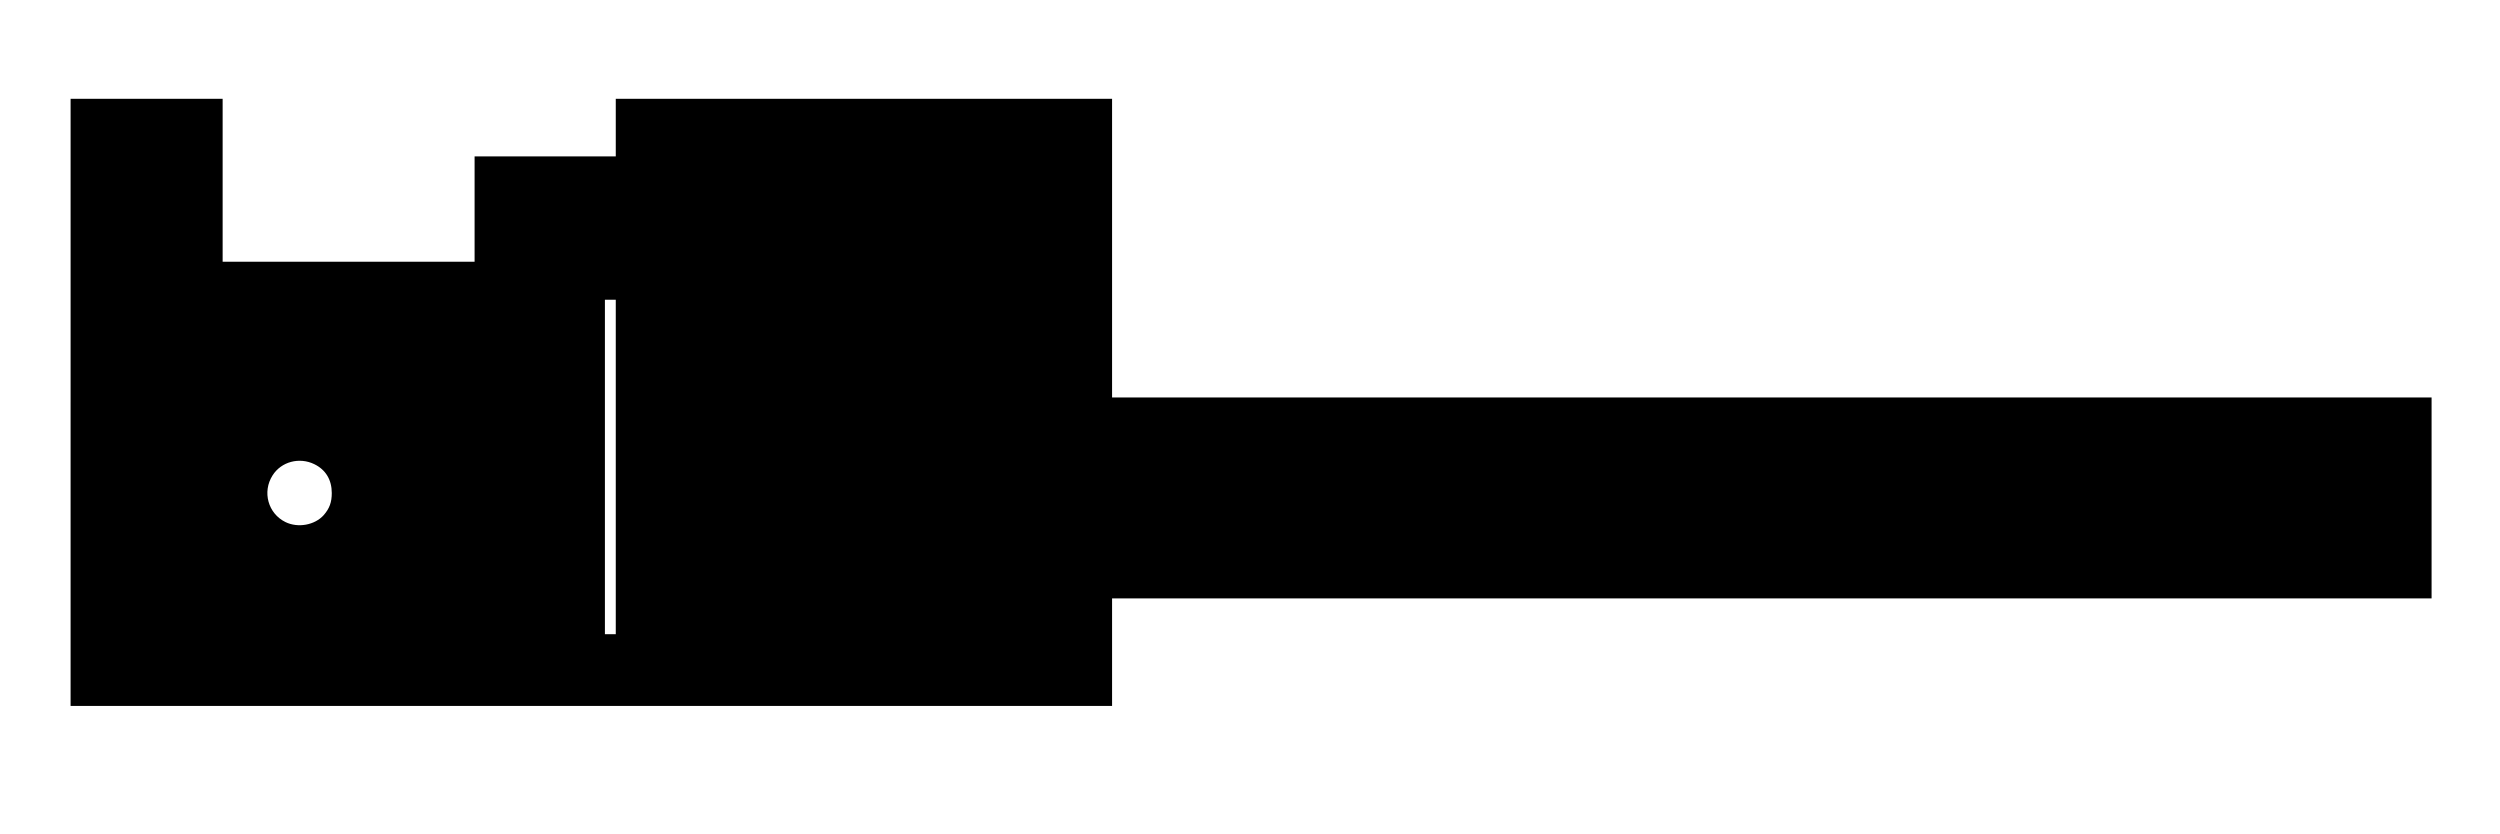 <?xml version="1.0" standalone="no"?>
<!DOCTYPE svg PUBLIC "-//W3C//DTD SVG 20010904//EN"
 "http://www.w3.org/TR/2001/REC-SVG-20010904/DTD/svg10.dtd">
<svg version="1.0" xmlns="http://www.w3.org/2000/svg"
 width="2302pt" height="768pt" viewBox="0 0 2302 768"
 preserveAspectRatio="xMidYMid meet">
<g transform="translate(0,768) scale(0.1,-0.1)"
fill="#000000" stroke="none">
<path d="M650 3975 l0 -2795 4795 0 4795 0 0 495 0 495 6075 0 6075 0 0 925 0
925 -6075 0 -6075 0 0 1375 0 1375 -2285 0 -2285 0 0 -265 0 -265 -650 0 -650
0 0 -485 0 -485 -1160 0 -1160 0 0 750 0 750 -700 0 -700 0 0 -2795z m5020
-595 l0 -1540 -50 0 -50 0 0 1540 0 1540 50 0 50 0 0 -1540z m-2776 26 c105
-51 161 -144 161 -266 0 -85 -21 -142 -74 -203 -82 -92 -237 -121 -353 -64
-160 79 -215 278 -118 430 80 126 246 170 384 103z"/>
</g>
</svg>
